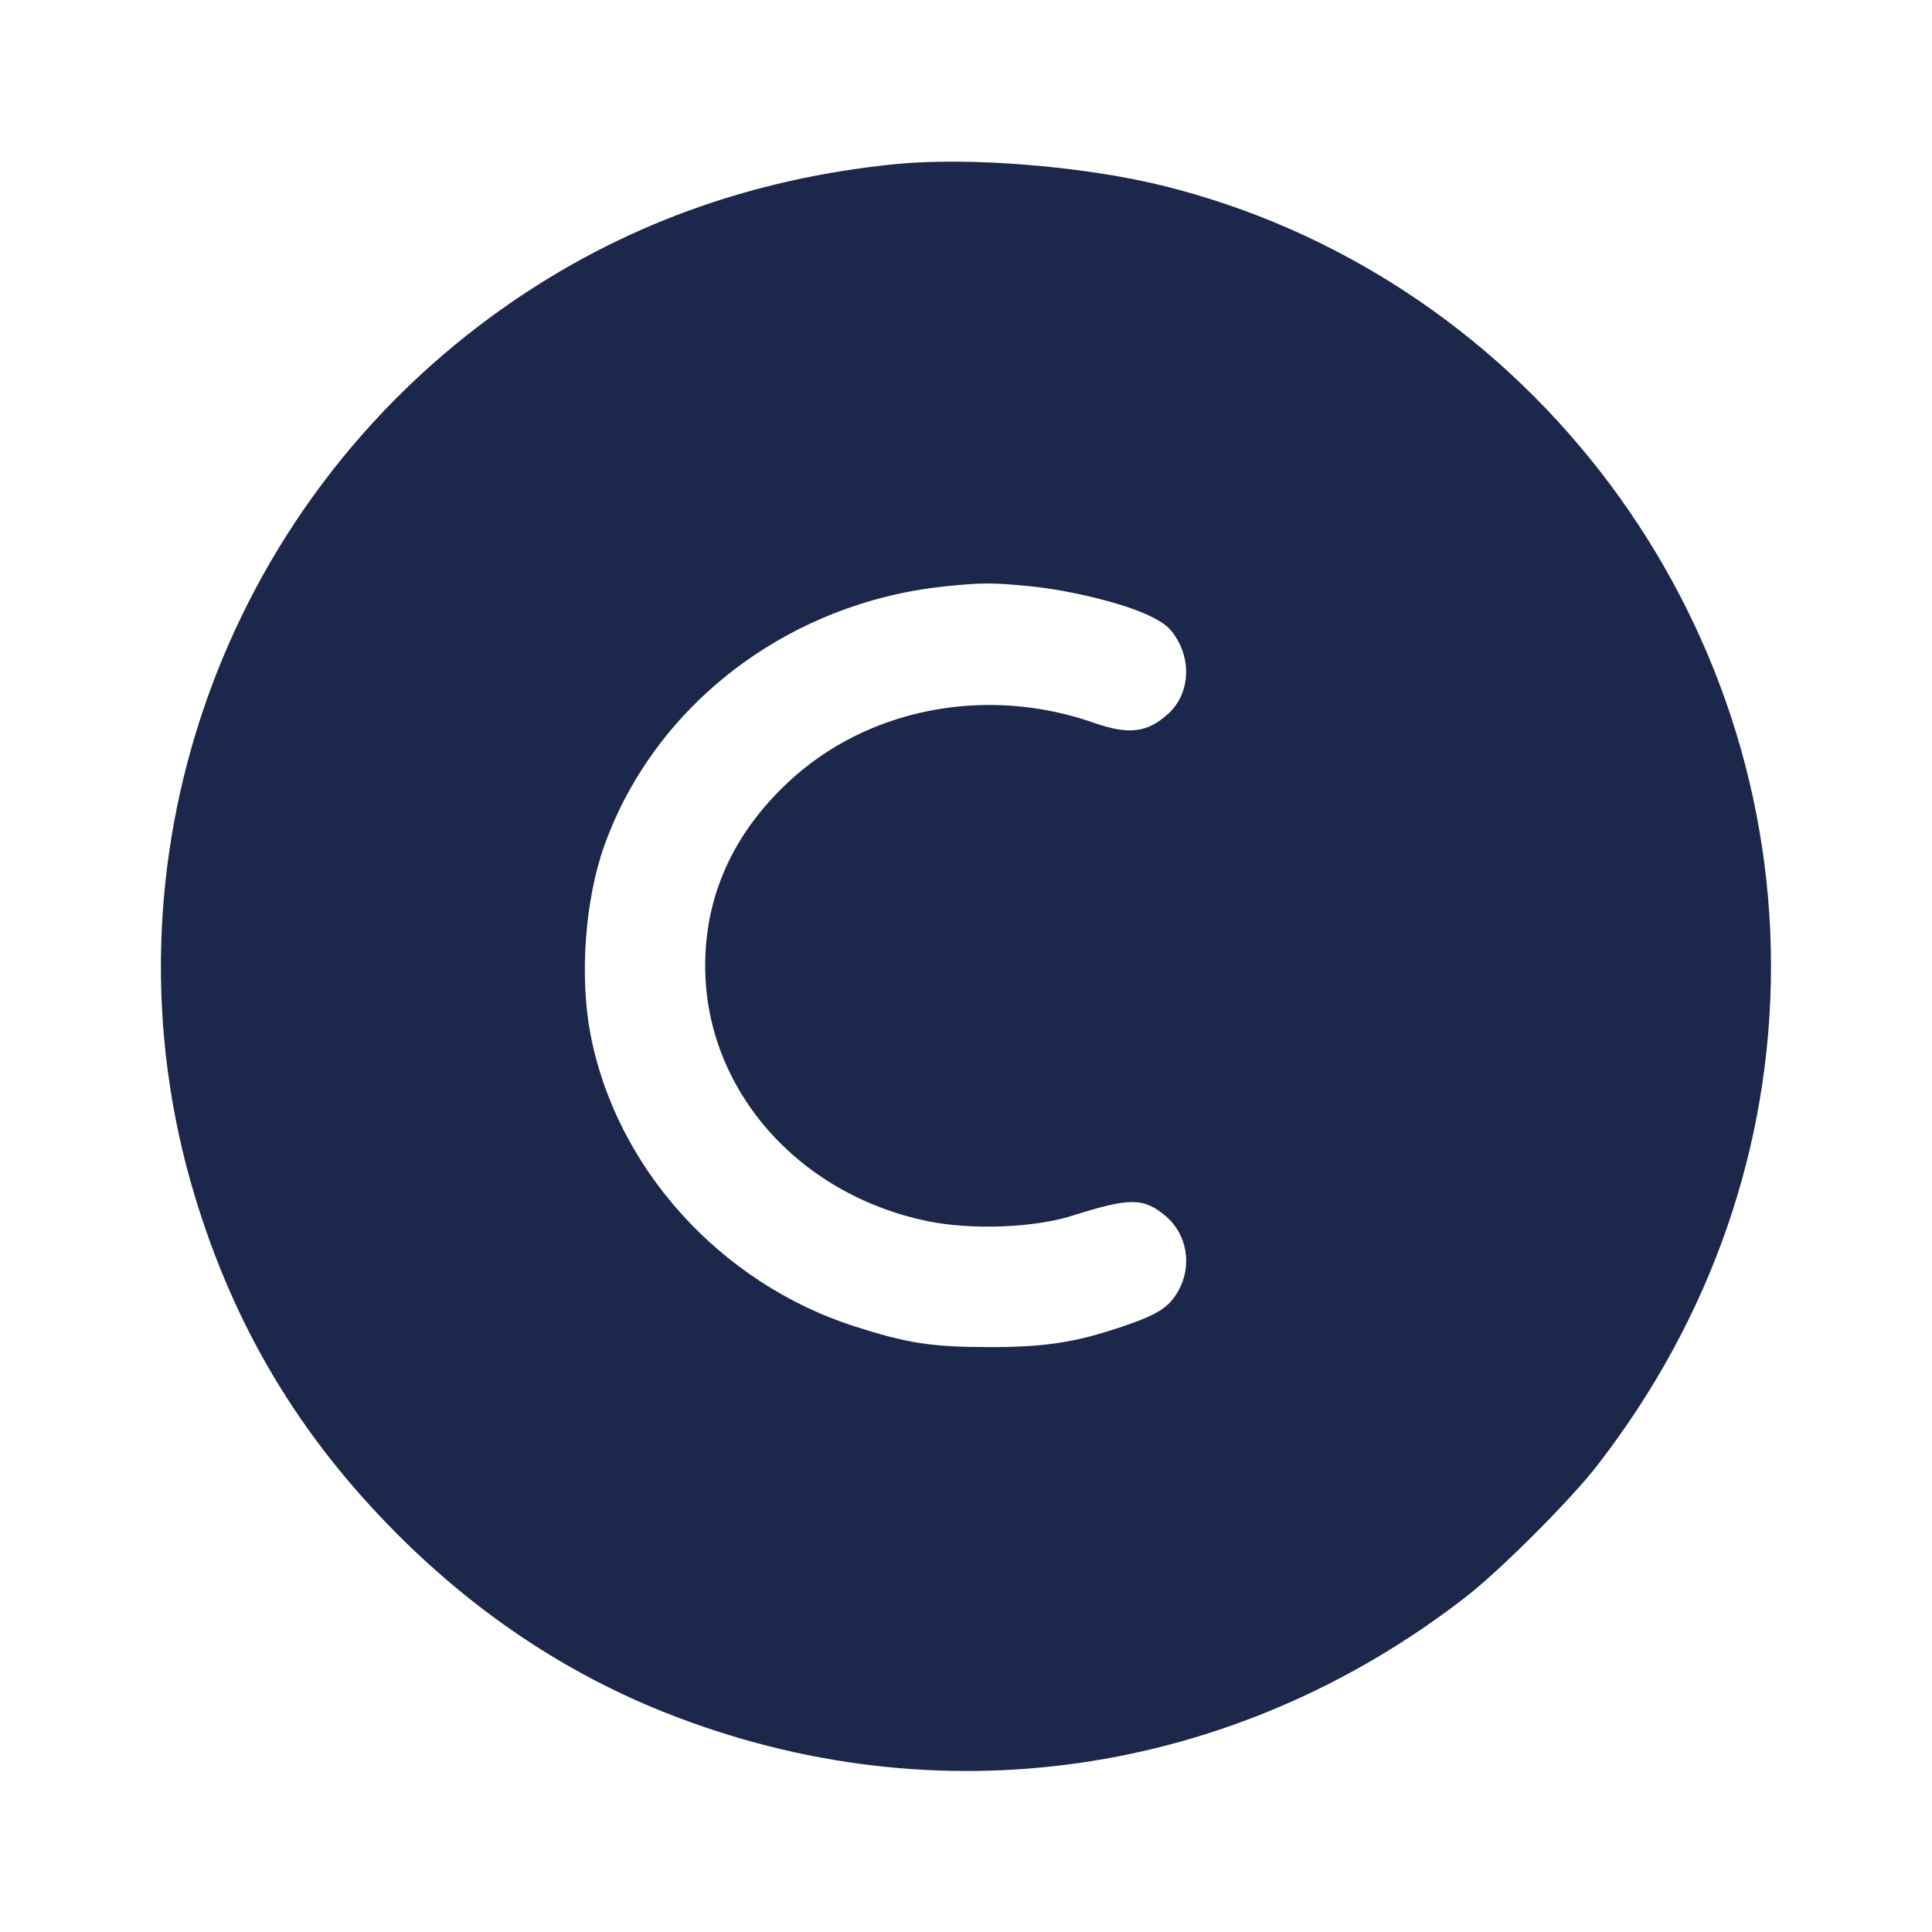<svg width="24" height="24" viewBox="0 0 24 24" fill="none" xmlns="http://www.w3.org/2000/svg"><path d="M11.120 2.039 C 9.316 2.220,7.707 2.807,6.280 3.806 C 2.738 6.286,1.178 10.759,2.422 14.865 C 2.918 16.499,3.728 17.850,4.939 19.061 C 5.928 20.050,7.038 20.788,8.272 21.278 C 11.634 22.610,15.313 22.080,18.200 19.845 C 18.637 19.507,19.507 18.637,19.845 18.200 C 21.255 16.379,22.000 14.234,22.000 12.000 C 22.000 7.432,18.842 3.387,14.430 2.303 C 13.446 2.062,12.028 1.948,11.120 2.039 M12.780 7.281 C 13.282 7.329,13.944 7.491,14.269 7.645 C 14.469 7.740,14.540 7.800,14.625 7.945 C 14.806 8.253,14.759 8.643,14.514 8.865 C 14.253 9.103,14.024 9.131,13.589 8.979 C 12.252 8.510,10.769 8.799,9.790 9.718 C 9.106 10.359,8.760 11.127,8.760 12.000 C 8.760 13.522,9.903 14.834,11.520 15.169 C 12.067 15.282,12.841 15.253,13.320 15.102 C 14.035 14.875,14.206 14.876,14.480 15.106 C 14.747 15.331,14.814 15.722,14.637 16.036 C 14.521 16.243,14.384 16.330,13.934 16.482 C 13.351 16.679,12.973 16.736,12.260 16.734 C 11.568 16.732,11.269 16.686,10.620 16.478 C 8.952 15.944,7.655 14.512,7.336 12.852 C 7.197 12.132,7.267 11.179,7.506 10.508 C 8.134 8.750,9.793 7.486,11.740 7.284 C 12.189 7.237,12.325 7.237,12.780 7.281 " fill="#1C274C" stroke="none" fill-rule="evenodd"></path></svg>